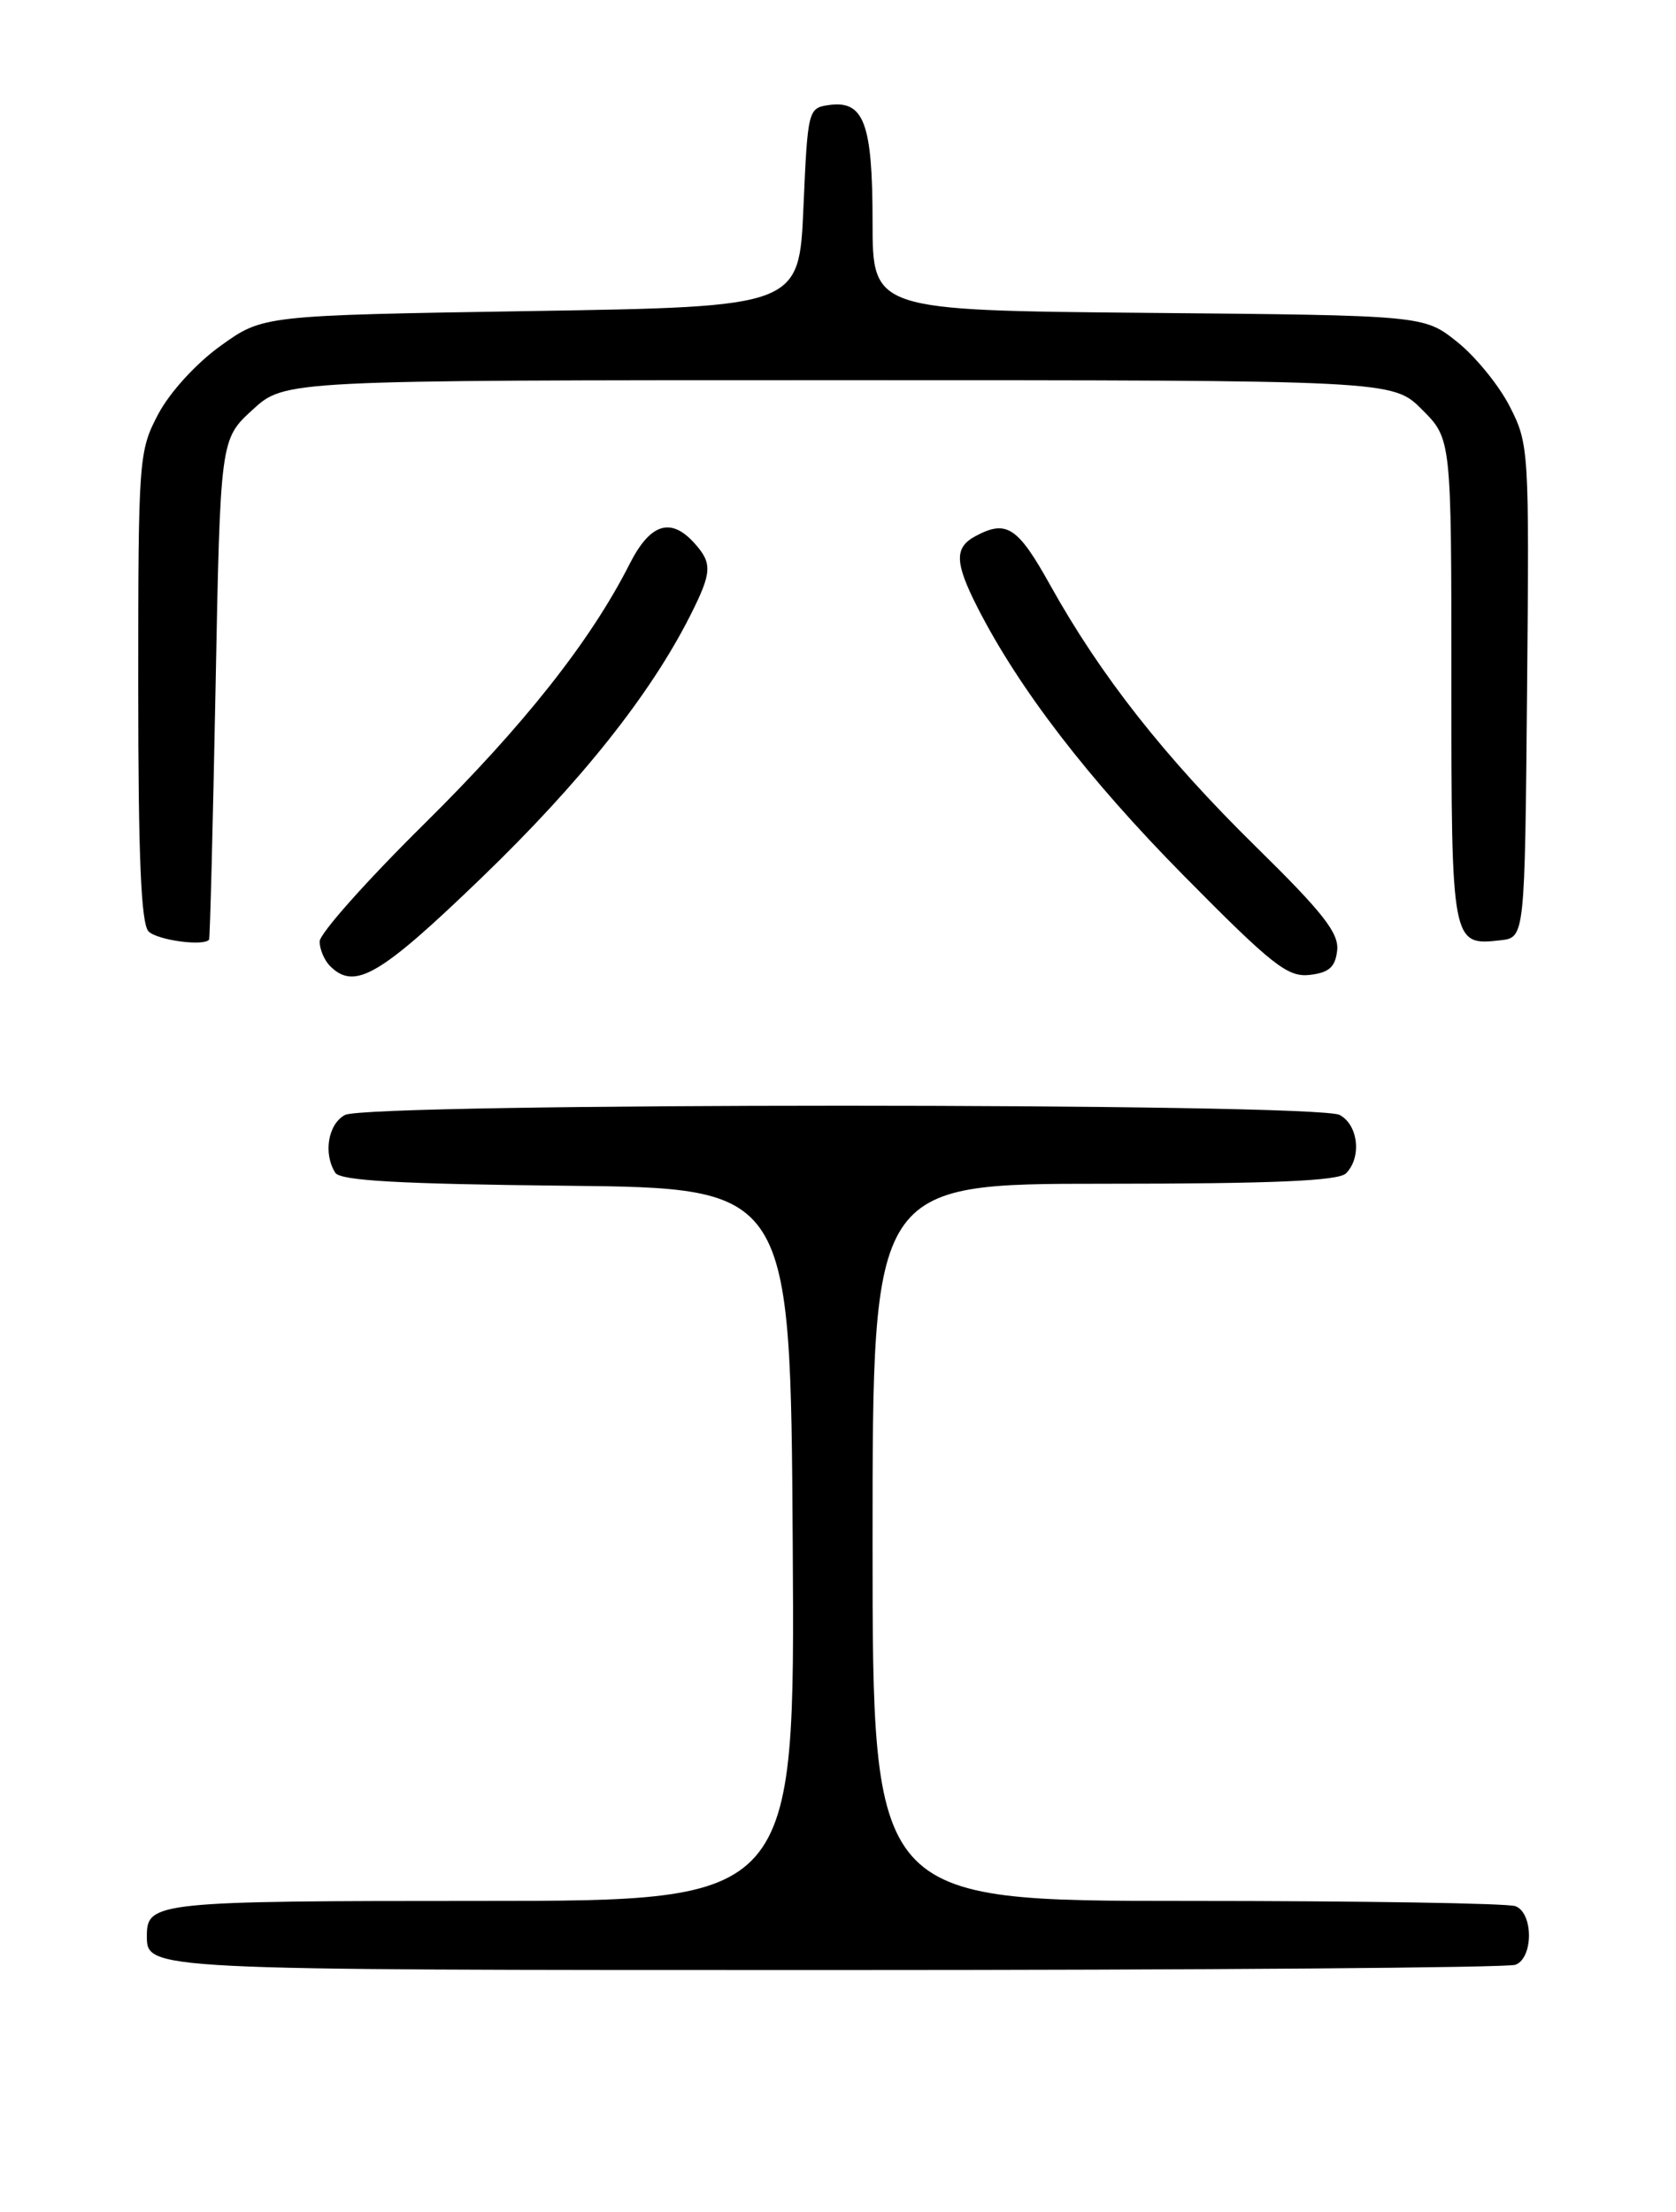 <?xml version="1.0" encoding="UTF-8" standalone="no"?>
<!DOCTYPE svg PUBLIC "-//W3C//DTD SVG 1.1//EN" "http://www.w3.org/Graphics/SVG/1.1/DTD/svg11.dtd" >
<svg xmlns="http://www.w3.org/2000/svg" xmlns:xlink="http://www.w3.org/1999/xlink" version="1.1" viewBox="0 0 194 256">
 <g >
 <path fill="currentColor"
d=" M 175.42 227.39 C 177.50 226.59 177.50 221.41 175.42 220.61 C 174.55 220.27 157.45 220.00 137.42 220.00 C 101.00 220.00 101.00 220.00 101.00 178.50 C 101.00 137.00 101.00 137.00 127.80 137.00 C 147.31 137.00 154.93 136.67 155.80 135.80 C 157.64 133.96 157.23 130.19 155.07 129.04 C 152.40 127.61 42.60 127.61 39.93 129.04 C 37.97 130.09 37.40 133.50 38.81 135.73 C 39.39 136.65 46.32 137.03 65.55 137.23 C 91.50 137.50 91.50 137.50 91.76 178.75 C 92.02 220.00 92.02 220.00 55.71 220.00 C 18.27 220.00 17.00 220.13 17.00 224.00 C 17.00 228.02 16.55 228.00 96.62 228.00 C 139.09 228.00 174.55 227.73 175.42 227.39 Z  M 55.82 101.51 C 67.19 90.54 75.24 80.44 79.87 71.29 C 82.43 66.22 82.49 65.20 80.35 62.83 C 77.62 59.82 75.25 60.60 72.89 65.25 C 68.36 74.20 60.63 83.97 49.04 95.42 C 42.42 101.96 37.00 108.05 37.00 108.96 C 37.00 109.86 37.54 111.14 38.20 111.80 C 41.05 114.65 43.94 112.97 55.82 101.51 Z  M 154.78 110.00 C 155.00 107.99 153.14 105.62 145.38 98.00 C 134.81 87.62 127.40 78.20 121.58 67.75 C 117.81 60.97 116.52 60.12 112.93 62.04 C 110.45 63.36 110.50 65.09 113.14 70.29 C 117.94 79.71 125.95 90.13 137.01 101.33 C 147.27 111.72 149.05 113.12 151.60 112.83 C 153.84 112.57 154.56 111.93 154.78 110.00 Z  M 24.20 108.75 C 24.31 108.61 24.64 95.53 24.95 79.67 C 25.50 50.84 25.50 50.84 29.24 47.42 C 32.97 44.00 32.97 44.00 97.09 44.00 C 161.20 44.00 161.20 44.00 164.60 47.40 C 168.00 50.80 168.00 50.80 168.00 78.78 C 168.00 109.30 168.03 109.47 173.69 108.82 C 176.50 108.50 176.50 108.50 176.76 79.99 C 177.02 52.08 176.98 51.39 174.76 47.05 C 173.52 44.61 170.77 41.24 168.66 39.56 C 164.82 36.50 164.82 36.50 132.91 36.21 C 101.00 35.92 101.00 35.92 101.00 25.65 C 101.00 14.25 100.00 11.58 95.94 12.16 C 93.55 12.49 93.49 12.73 93.00 24.00 C 92.50 35.50 92.50 35.50 61.47 36.00 C 30.43 36.50 30.43 36.50 25.54 40.02 C 22.72 42.04 19.66 45.39 18.32 47.92 C 16.06 52.21 16.00 52.99 16.00 79.46 C 16.00 99.23 16.33 106.93 17.20 107.80 C 18.21 108.81 23.57 109.54 24.20 108.75 Z "/>
</g>
</svg>